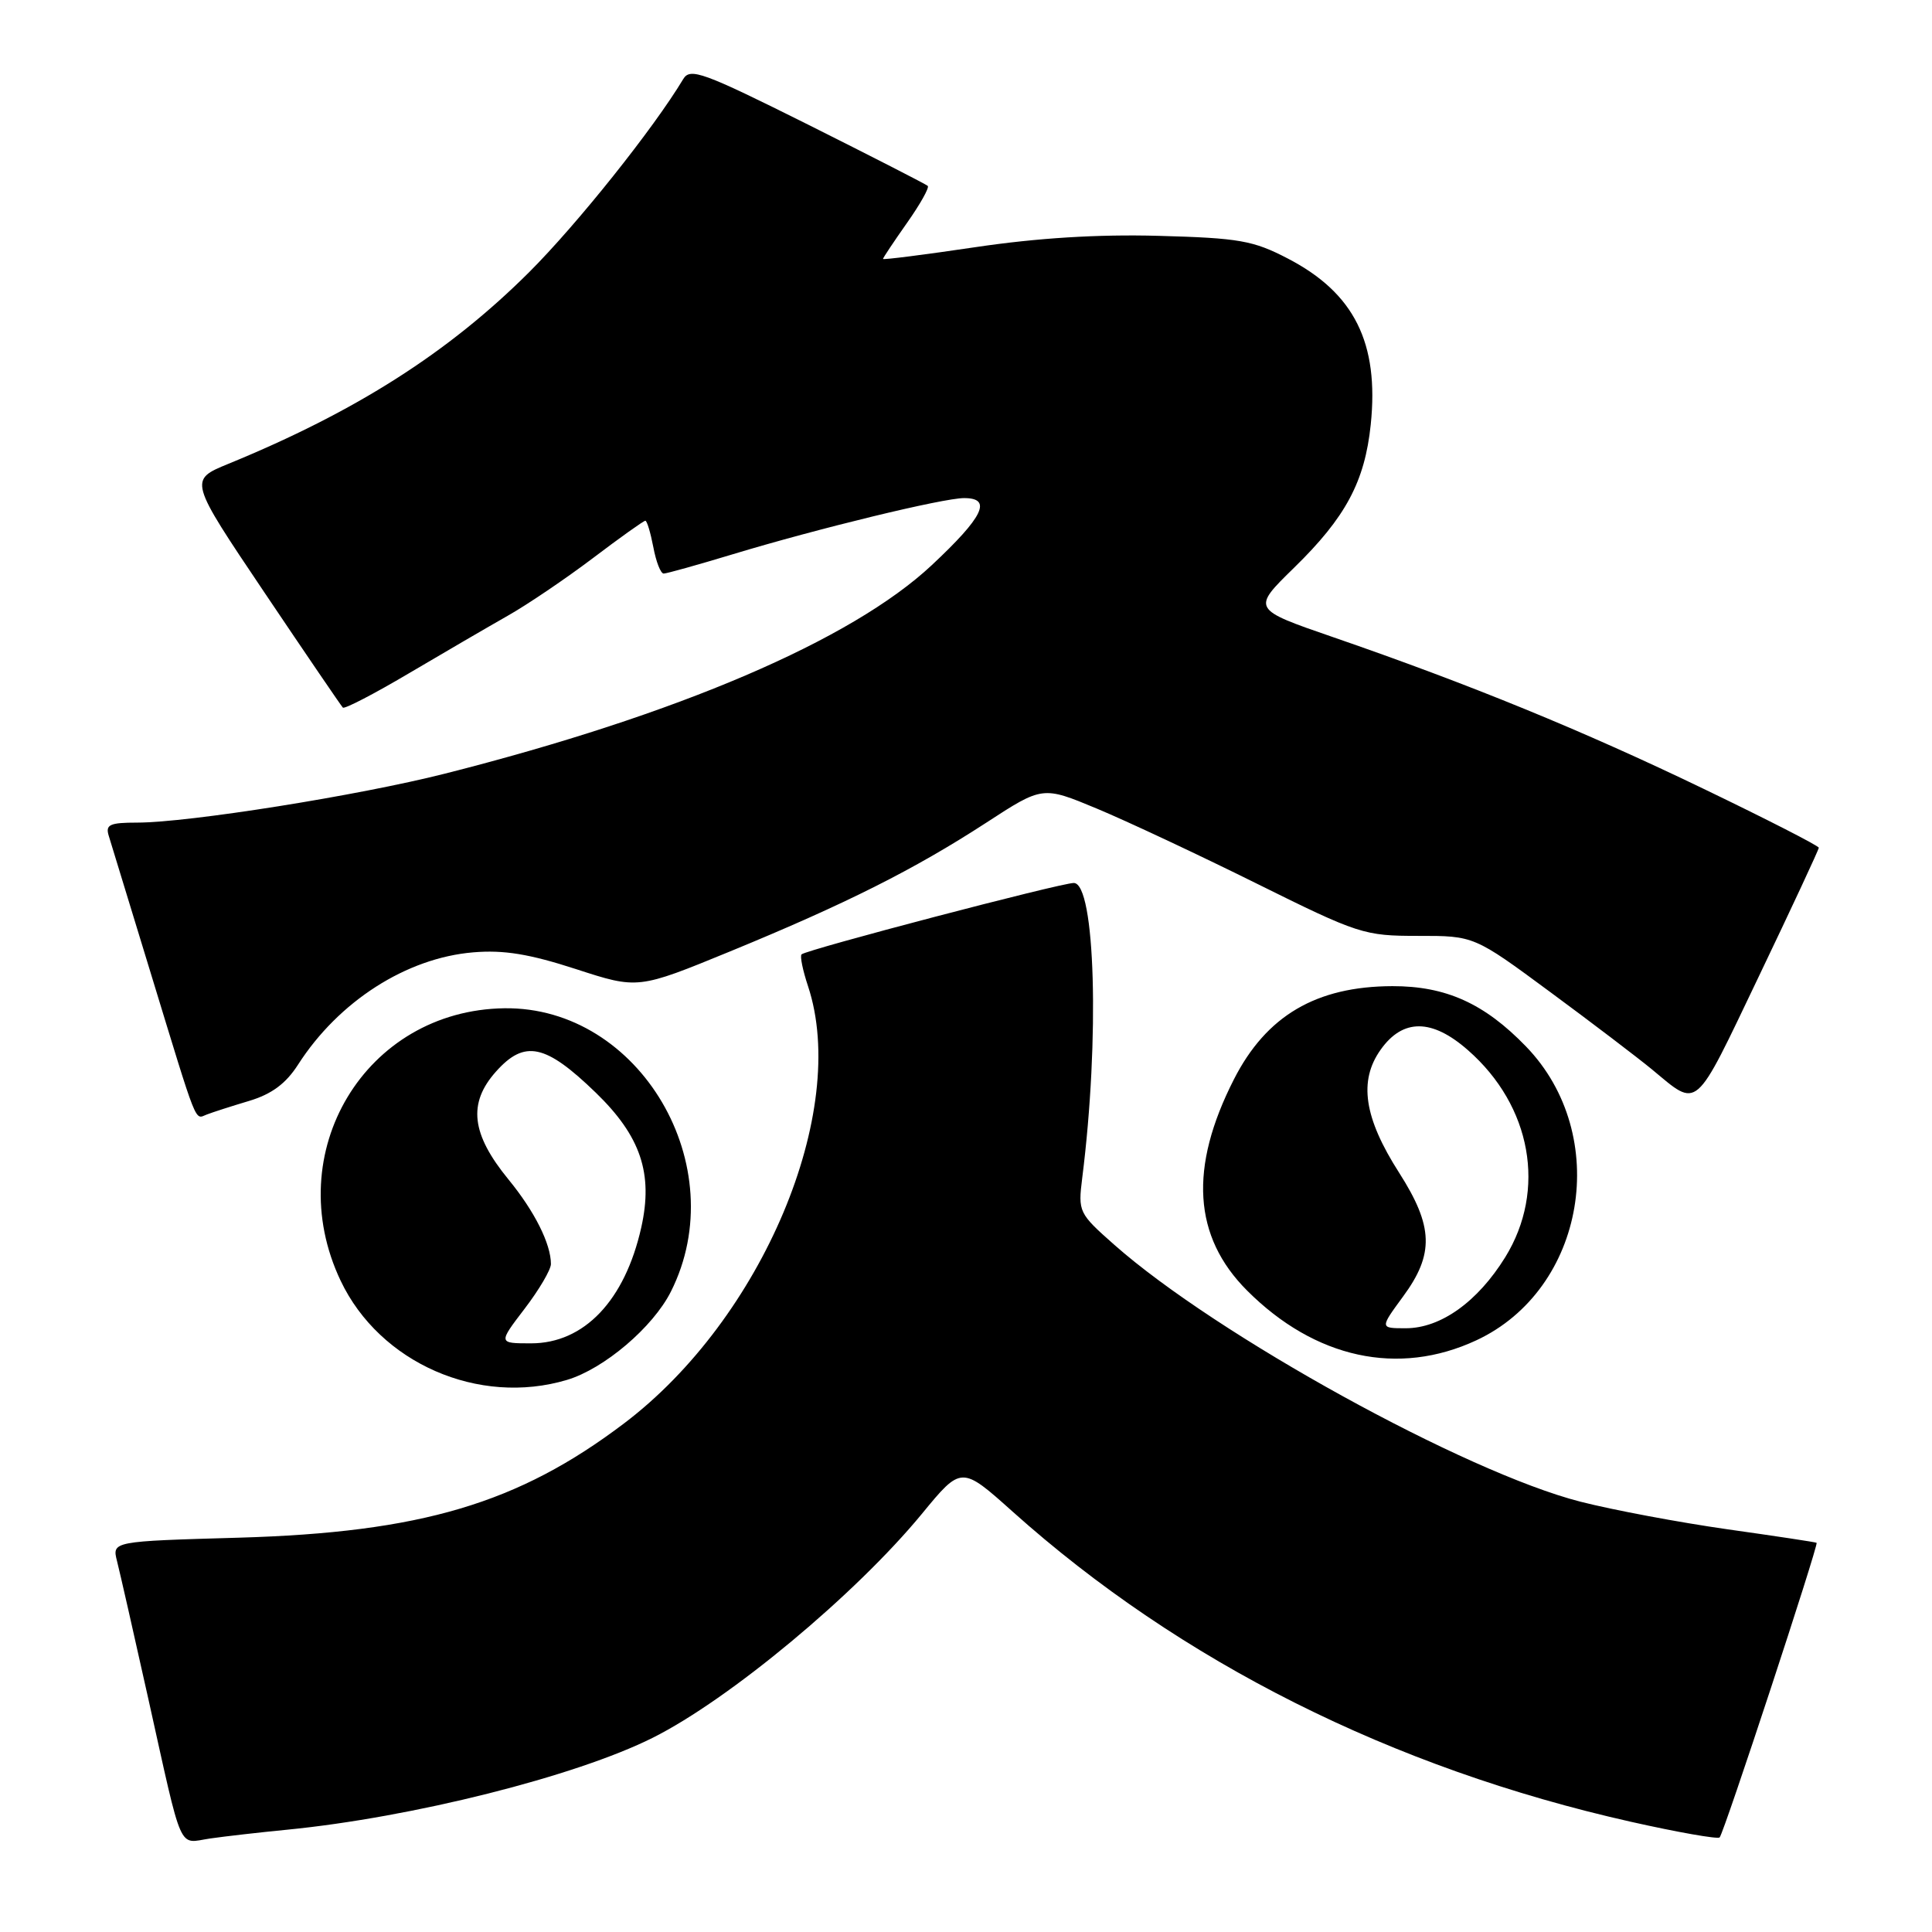 <?xml version="1.0" encoding="UTF-8" standalone="no"?>
<!DOCTYPE svg PUBLIC "-//W3C//DTD SVG 1.1//EN" "http://www.w3.org/Graphics/SVG/1.1/DTD/svg11.dtd" >
<svg xmlns="http://www.w3.org/2000/svg" xmlns:xlink="http://www.w3.org/1999/xlink" version="1.1" viewBox="0 0 256 256">
 <g >
 <path fill="currentColor"
d=" M 38.00 242.45 C 54.57 240.83 76.31 235.37 86.50 230.26 C 96.66 225.17 113.37 211.26 122.14 200.61 C 127.39 194.22 127.39 194.22 134.18 200.30 C 156.42 220.21 184.46 234.28 216.08 241.39 C 222.31 242.79 227.61 243.72 227.86 243.47 C 228.42 242.92 241.00 204.65 240.71 204.43 C 240.59 204.34 235.28 203.54 228.90 202.64 C 222.52 201.73 213.75 200.09 209.41 198.98 C 194.17 195.08 161.18 176.90 147.66 164.95 C 142.93 160.77 142.84 160.58 143.40 156.09 C 145.73 137.66 145.13 117.00 142.28 117.00 C 140.53 117.00 106.83 125.84 106.21 126.46 C 105.98 126.68 106.37 128.58 107.07 130.68 C 112.56 147.27 101.00 174.75 82.70 188.60 C 68.66 199.23 55.78 203.05 31.67 203.75 C 14.84 204.23 14.84 204.23 15.51 206.87 C 15.88 208.32 17.73 216.47 19.63 225.00 C 24.30 245.98 23.53 244.24 27.84 243.61 C 29.85 243.32 34.42 242.80 38.00 242.45 Z  M 75.14 182.84 C 80.05 181.37 86.53 175.86 88.90 171.14 C 97.24 154.55 84.78 133.36 66.84 133.60 C 48.40 133.85 37.06 152.72 45.14 169.71 C 50.32 180.61 63.43 186.35 75.14 182.84 Z  M 195.62 177.60 C 210.11 170.85 213.57 150.42 202.21 138.67 C 196.69 132.96 191.59 130.66 184.50 130.67 C 174.40 130.70 167.80 134.58 163.50 143.02 C 157.53 154.74 158.10 163.86 165.25 171.01 C 174.25 180.01 185.29 182.41 195.62 177.60 Z  M 33.00 145.88 C 36.00 144.98 37.88 143.59 39.50 141.06 C 44.88 132.68 53.85 126.93 62.71 126.19 C 66.76 125.85 70.16 126.41 76.32 128.41 C 84.53 131.08 84.53 131.08 96.76 126.06 C 112.11 119.75 121.14 115.21 130.67 109.02 C 138.15 104.15 138.15 104.15 145.33 107.14 C 149.27 108.78 158.80 113.25 166.50 117.07 C 180.03 123.78 180.75 124.01 187.91 124.01 C 195.32 124.00 195.32 124.00 205.41 131.45 C 210.96 135.54 217.02 140.16 218.89 141.70 C 225.13 146.86 224.38 147.51 233.02 129.45 C 237.41 120.28 241.00 112.57 241.00 112.33 C 241.00 112.08 234.14 108.57 225.75 104.53 C 209.74 96.81 194.76 90.68 176.68 84.44 C 165.86 80.71 165.86 80.71 171.48 75.22 C 178.31 68.55 180.84 63.83 181.63 56.26 C 182.75 45.44 179.45 38.83 170.65 34.26 C 166.06 31.87 164.21 31.54 153.50 31.25 C 145.46 31.03 137.46 31.53 129.25 32.75 C 122.51 33.75 117.00 34.45 117.00 34.31 C 117.00 34.17 118.43 32.03 120.18 29.54 C 121.93 27.06 123.17 24.85 122.93 24.63 C 122.69 24.41 115.54 20.75 107.03 16.49 C 93.14 9.56 91.45 8.94 90.53 10.48 C 86.60 17.03 76.49 29.70 70.10 36.08 C 59.42 46.72 47.17 54.53 30.26 61.46 C 25.02 63.61 25.02 63.61 35.02 78.48 C 40.53 86.67 45.21 93.54 45.43 93.76 C 45.65 93.98 49.58 91.94 54.16 89.23 C 58.75 86.52 64.64 83.09 67.26 81.60 C 69.88 80.12 74.97 76.67 78.57 73.95 C 82.16 71.23 85.29 69.00 85.51 69.00 C 85.73 69.00 86.20 70.58 86.57 72.50 C 86.93 74.43 87.54 76.00 87.94 76.00 C 88.33 76.00 92.44 74.85 97.07 73.45 C 108.36 70.03 124.97 66.00 127.75 66.00 C 131.51 66.00 130.32 68.47 123.46 74.89 C 112.83 84.83 89.81 94.69 58.96 102.51 C 47.53 105.41 25.03 108.99 18.18 109.00 C 14.53 109.00 13.95 109.27 14.41 110.75 C 14.70 111.71 17.22 119.92 19.99 129.00 C 26.30 149.64 25.76 148.30 27.40 147.68 C 28.17 147.38 30.69 146.57 33.00 145.88 Z  M 69.51 173.42 C 71.43 170.91 73.00 168.24 73.00 167.49 C 73.00 164.82 70.83 160.50 67.38 156.29 C 62.44 150.26 61.97 146.19 65.72 141.99 C 69.51 137.74 72.28 138.33 78.94 144.78 C 84.90 150.55 86.57 155.50 84.97 162.65 C 82.80 172.33 77.40 178.00 70.37 178.00 C 66.01 178.00 66.01 178.00 69.51 173.42 Z  M 185.91 171.80 C 190.06 166.17 189.94 162.51 185.39 155.39 C 180.73 148.11 180.00 143.22 182.95 139.08 C 185.89 134.94 189.75 134.96 194.52 139.16 C 202.94 146.54 204.94 157.70 199.45 166.59 C 195.79 172.50 190.90 176.00 186.27 176.00 C 182.83 176.00 182.83 176.00 185.91 171.80 Z "/>
</g>
</svg>